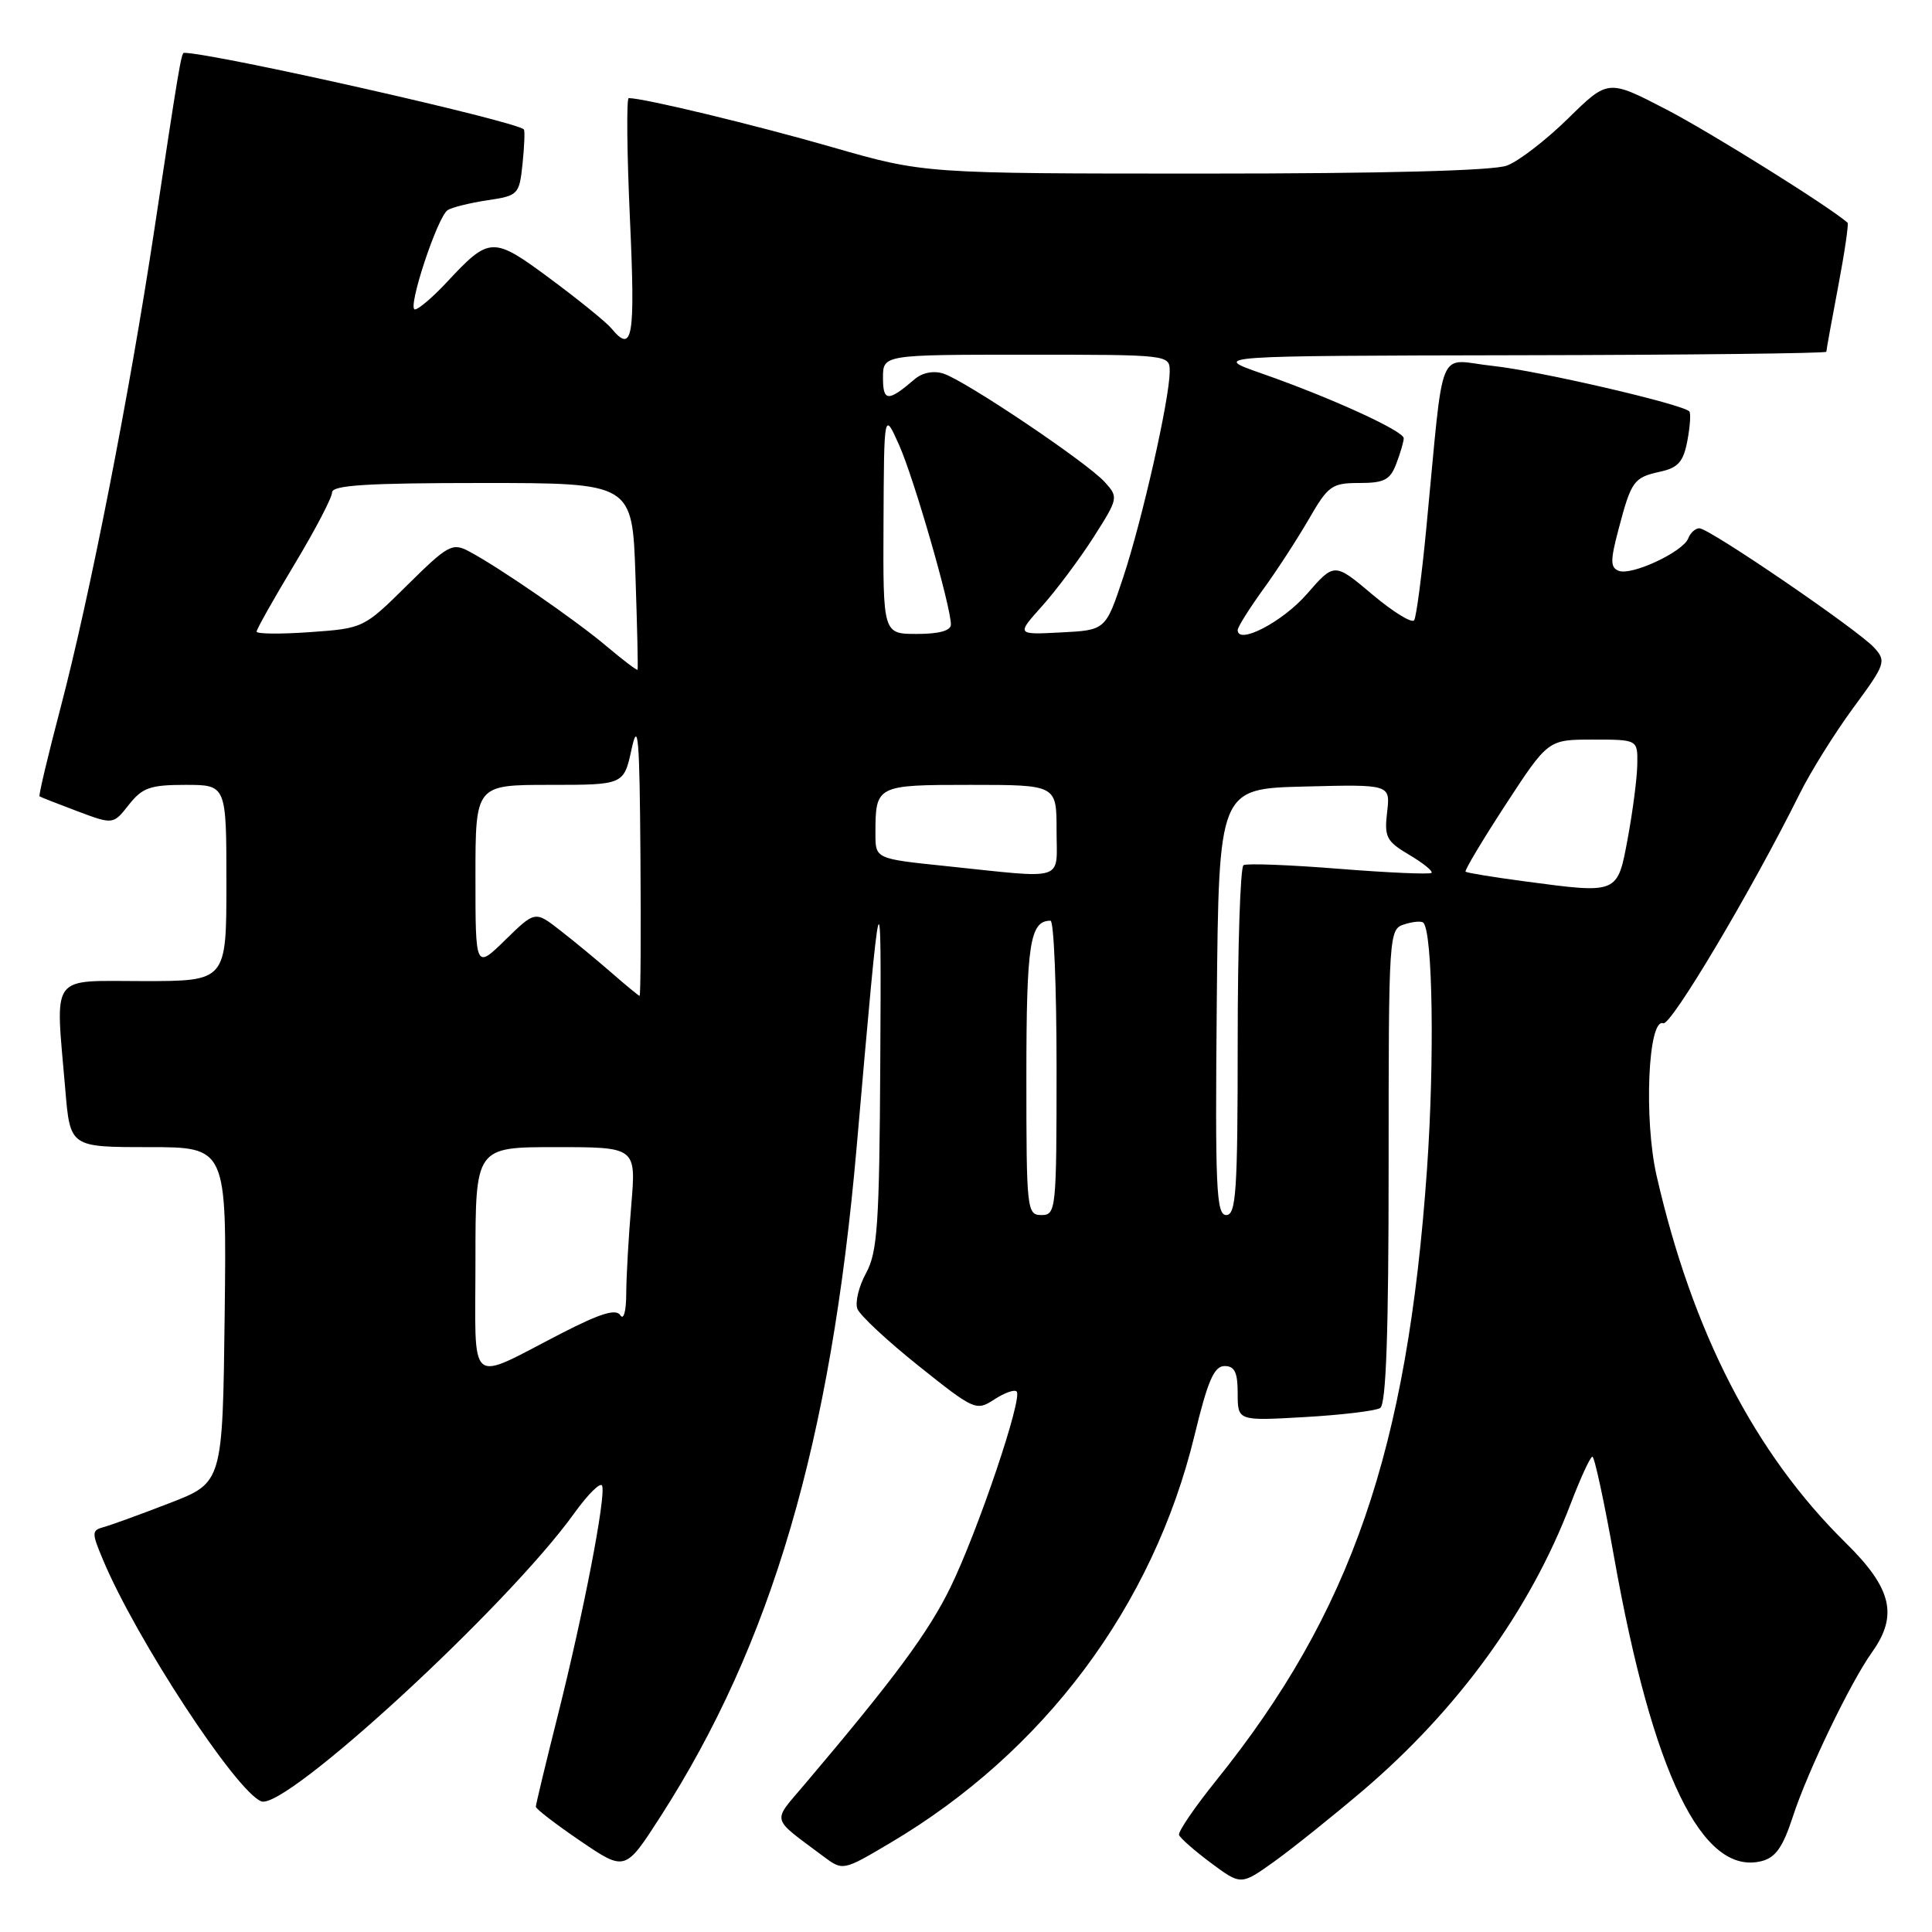 <?xml version="1.0" encoding="UTF-8" standalone="no"?>
<!DOCTYPE svg PUBLIC "-//W3C//DTD SVG 1.1//EN" "http://www.w3.org/Graphics/SVG/1.1/DTD/svg11.dtd" >
<svg xmlns="http://www.w3.org/2000/svg" xmlns:xlink="http://www.w3.org/1999/xlink" version="1.1" viewBox="0 0 256 256">
 <g >
 <path fill="currentColor"
d=" M 180.59 237.26 C 193.22 226.49 202.75 213.35 208.12 199.26 C 209.43 195.84 210.72 193.02 211.00 193.02 C 211.28 193.01 212.56 198.96 213.86 206.25 C 218.97 235.01 225.55 248.58 233.41 246.61 C 235.27 246.15 236.24 244.76 237.55 240.75 C 239.48 234.79 245.18 222.95 248.07 218.90 C 251.54 214.03 250.67 210.44 244.57 204.44 C 232.52 192.58 224.26 176.55 219.51 155.80 C 217.80 148.30 218.38 134.83 220.39 135.59 C 221.41 135.97 232.11 117.97 238.46 105.19 C 239.91 102.26 243.11 97.14 245.57 93.79 C 249.83 88.01 249.97 87.62 248.35 85.83 C 246.22 83.48 226.49 70.00 225.18 70.00 C 224.65 70.00 223.98 70.60 223.70 71.34 C 223.01 73.12 216.22 76.30 214.50 75.64 C 213.37 75.21 213.36 74.30 214.46 70.15 C 216.16 63.70 216.47 63.28 219.98 62.50 C 222.37 61.98 223.06 61.19 223.59 58.38 C 223.95 56.47 224.06 54.73 223.84 54.51 C 222.86 53.53 203.85 49.13 197.84 48.49 C 190.27 47.69 191.42 44.89 189.00 69.92 C 188.40 76.21 187.67 81.72 187.39 82.18 C 187.11 82.64 184.61 81.10 181.84 78.77 C 176.81 74.53 176.81 74.53 173.16 78.72 C 169.95 82.41 164.00 85.50 164.00 83.49 C 164.00 83.09 165.51 80.68 167.35 78.13 C 169.20 75.59 171.94 71.36 173.45 68.75 C 175.99 64.35 176.48 64.00 180.12 64.00 C 183.42 64.00 184.21 63.59 185.02 61.43 C 185.56 60.02 186.00 58.51 186.00 58.07 C 186.00 57.10 176.27 52.66 167.16 49.48 C 160.50 47.15 160.50 47.15 201.25 47.07 C 223.66 47.03 242.00 46.82 242.00 46.61 C 242.00 46.40 242.70 42.52 243.56 38.00 C 244.42 33.48 244.98 29.66 244.81 29.51 C 242.43 27.40 226.67 17.55 220.79 14.50 C 213.08 10.50 213.08 10.50 207.79 15.69 C 204.88 18.55 201.23 21.36 199.68 21.94 C 197.89 22.62 183.33 23.00 159.65 23.00 C 122.44 23.00 122.44 23.00 110.27 19.50 C 99.99 16.54 85.31 13.00 83.31 13.00 C 83.00 13.00 83.07 20.20 83.47 29.00 C 84.19 44.86 83.84 46.92 81.01 43.51 C 80.33 42.69 76.69 39.74 72.93 36.95 C 65.28 31.28 64.89 31.29 59.17 37.43 C 57.34 39.39 55.45 41.00 54.98 41.00 C 53.91 41.00 57.95 28.74 59.32 27.84 C 59.88 27.48 62.24 26.89 64.56 26.54 C 68.68 25.93 68.81 25.79 69.24 21.70 C 69.48 19.39 69.56 17.35 69.42 17.16 C 68.60 16.10 28.24 7.00 24.37 7.00 C 24.02 7.00 23.63 9.35 20.44 30.50 C 17.18 52.10 11.86 79.24 7.99 93.91 C 6.34 100.19 5.10 105.41 5.24 105.52 C 5.38 105.62 7.64 106.51 10.25 107.49 C 15.00 109.27 15.00 109.27 17.07 106.64 C 18.86 104.37 19.90 104.00 24.57 104.00 C 30.00 104.00 30.00 104.00 30.00 117.00 C 30.00 130.00 30.00 130.00 19.00 130.00 C 6.44 130.00 7.33 128.77 8.65 144.35 C 9.29 152.00 9.29 152.00 19.67 152.00 C 30.04 152.00 30.04 152.00 29.77 174.22 C 29.50 196.45 29.50 196.45 22.50 199.16 C 18.65 200.65 14.72 202.08 13.76 202.34 C 12.14 202.78 12.13 203.06 13.62 206.62 C 18.01 217.14 31.29 237.41 34.63 238.69 C 37.82 239.91 67.26 212.82 76.08 200.53 C 77.93 197.96 79.60 196.31 79.79 196.88 C 80.29 198.37 77.34 213.63 73.94 227.19 C 72.32 233.62 71.00 239.12 71.00 239.40 C 71.00 239.69 73.66 241.73 76.92 243.95 C 82.84 247.97 82.84 247.97 87.50 240.73 C 102.25 217.81 110.09 191.08 113.51 152.00 C 116.77 114.71 116.79 114.65 116.64 141.00 C 116.52 162.24 116.27 165.92 114.76 168.69 C 113.80 170.44 113.28 172.57 113.61 173.43 C 113.94 174.29 117.60 177.70 121.75 181.01 C 129.10 186.88 129.36 186.99 131.74 185.44 C 133.08 184.56 134.42 184.08 134.71 184.38 C 135.55 185.21 129.58 202.85 125.95 210.31 C 123.03 216.30 118.52 222.39 106.60 236.46 C 102.28 241.57 102.05 240.70 109.09 245.97 C 111.69 247.91 111.69 247.91 117.94 244.21 C 138.37 232.13 152.80 212.80 158.28 190.20 C 160.02 182.99 160.87 181.02 162.25 181.01 C 163.60 181.00 164.00 181.84 164.00 184.64 C 164.00 188.28 164.00 188.28 172.88 187.77 C 177.77 187.49 182.27 186.95 182.88 186.57 C 183.67 186.09 184.00 176.56 184.00 154.51 C 184.00 123.63 184.03 123.12 186.08 122.48 C 187.22 122.11 188.35 122.02 188.60 122.26 C 189.84 123.51 190.10 140.37 189.09 154.84 C 186.48 192.16 179.07 213.65 161.14 235.94 C 158.29 239.48 156.08 242.72 156.23 243.14 C 156.38 243.56 158.29 245.24 160.47 246.86 C 164.44 249.81 164.44 249.81 168.85 246.66 C 171.27 244.92 176.55 240.69 180.59 237.26 Z  M 63.00 166.98 C 63.00 152.00 63.00 152.00 73.65 152.00 C 84.29 152.00 84.29 152.00 83.65 159.65 C 83.29 163.86 82.99 169.15 82.98 171.40 C 82.98 173.73 82.63 174.97 82.20 174.28 C 81.63 173.39 79.58 174.01 74.46 176.64 C 61.76 183.17 63.00 184.22 63.00 166.98 Z  M 136.00 142.70 C 136.00 125.01 136.47 122.00 139.20 122.00 C 139.64 122.00 140.00 130.78 140.00 141.50 C 140.00 160.33 139.93 161.00 138.00 161.00 C 136.07 161.00 136.00 160.33 136.00 142.70 Z  M 161.23 132.75 C 161.50 104.50 161.50 104.50 172.86 104.22 C 184.23 103.93 184.23 103.93 183.80 107.61 C 183.41 110.92 183.71 111.48 186.73 113.27 C 188.57 114.36 189.90 115.43 189.68 115.66 C 189.45 115.88 183.93 115.64 177.40 115.12 C 170.88 114.60 165.19 114.38 164.77 114.64 C 164.35 114.90 164.00 125.44 164.00 138.06 C 164.00 157.89 163.79 161.00 162.48 161.00 C 161.16 161.00 161.00 157.44 161.23 132.75 Z  M 81.00 128.87 C 79.08 127.20 76.02 124.67 74.20 123.26 C 70.90 120.69 70.90 120.69 66.95 124.55 C 63.00 128.41 63.00 128.41 63.00 116.20 C 63.00 104.00 63.00 104.00 72.83 104.00 C 82.66 104.00 82.66 104.00 83.69 99.25 C 84.55 95.32 84.75 97.75 84.86 113.25 C 84.94 123.56 84.89 131.98 84.75 131.96 C 84.61 131.94 82.92 130.55 81.00 128.87 Z  M 202.00 116.78 C 197.88 116.23 194.36 115.66 194.20 115.50 C 194.03 115.35 196.42 111.35 199.51 106.61 C 205.13 98.00 205.13 98.00 211.06 98.00 C 217.00 98.00 217.00 98.00 216.95 101.25 C 216.93 103.04 216.36 107.42 215.70 111.00 C 214.31 118.51 214.49 118.44 202.00 116.78 Z  M 125.25 114.75 C 116.00 113.79 116.00 113.79 116.00 110.48 C 116.00 104.04 116.08 104.00 128.61 104.00 C 140.00 104.00 140.00 104.00 140.00 110.00 C 140.00 116.92 141.49 116.44 125.25 114.75 Z  M 80.42 85.67 C 76.29 82.17 66.13 75.17 62.13 73.05 C 59.93 71.89 59.35 72.21 53.97 77.53 C 48.21 83.23 48.15 83.26 41.09 83.76 C 37.19 84.04 34.00 84.01 34.00 83.69 C 34.00 83.38 36.25 79.38 39.00 74.81 C 41.75 70.24 44.00 65.94 44.00 65.25 C 44.00 64.29 48.65 64.00 63.89 64.00 C 83.79 64.00 83.79 64.00 84.20 76.25 C 84.43 82.99 84.56 88.61 84.48 88.74 C 84.41 88.88 82.58 87.49 80.42 85.67 Z  M 117.07 69.25 C 117.14 54.50 117.14 54.50 119.15 59.00 C 121.12 63.43 125.99 80.32 126.00 82.75 C 126.00 83.57 124.43 84.00 121.50 84.00 C 117.00 84.00 117.00 84.00 117.07 69.25 Z  M 138.09 80.30 C 139.96 78.21 143.02 74.12 144.88 71.22 C 148.19 66.02 148.22 65.90 146.38 63.87 C 144.03 61.27 127.87 50.41 125.00 49.50 C 123.69 49.08 122.20 49.38 121.18 50.26 C 117.67 53.27 117.00 53.23 117.00 50.06 C 117.00 47.00 117.00 47.00 136.00 47.00 C 155.00 47.00 155.00 47.00 154.99 49.25 C 154.97 52.90 151.34 68.94 148.83 76.50 C 146.50 83.50 146.50 83.50 140.58 83.80 C 134.67 84.11 134.67 84.11 138.09 80.30 Z "/>
</g>
</svg>